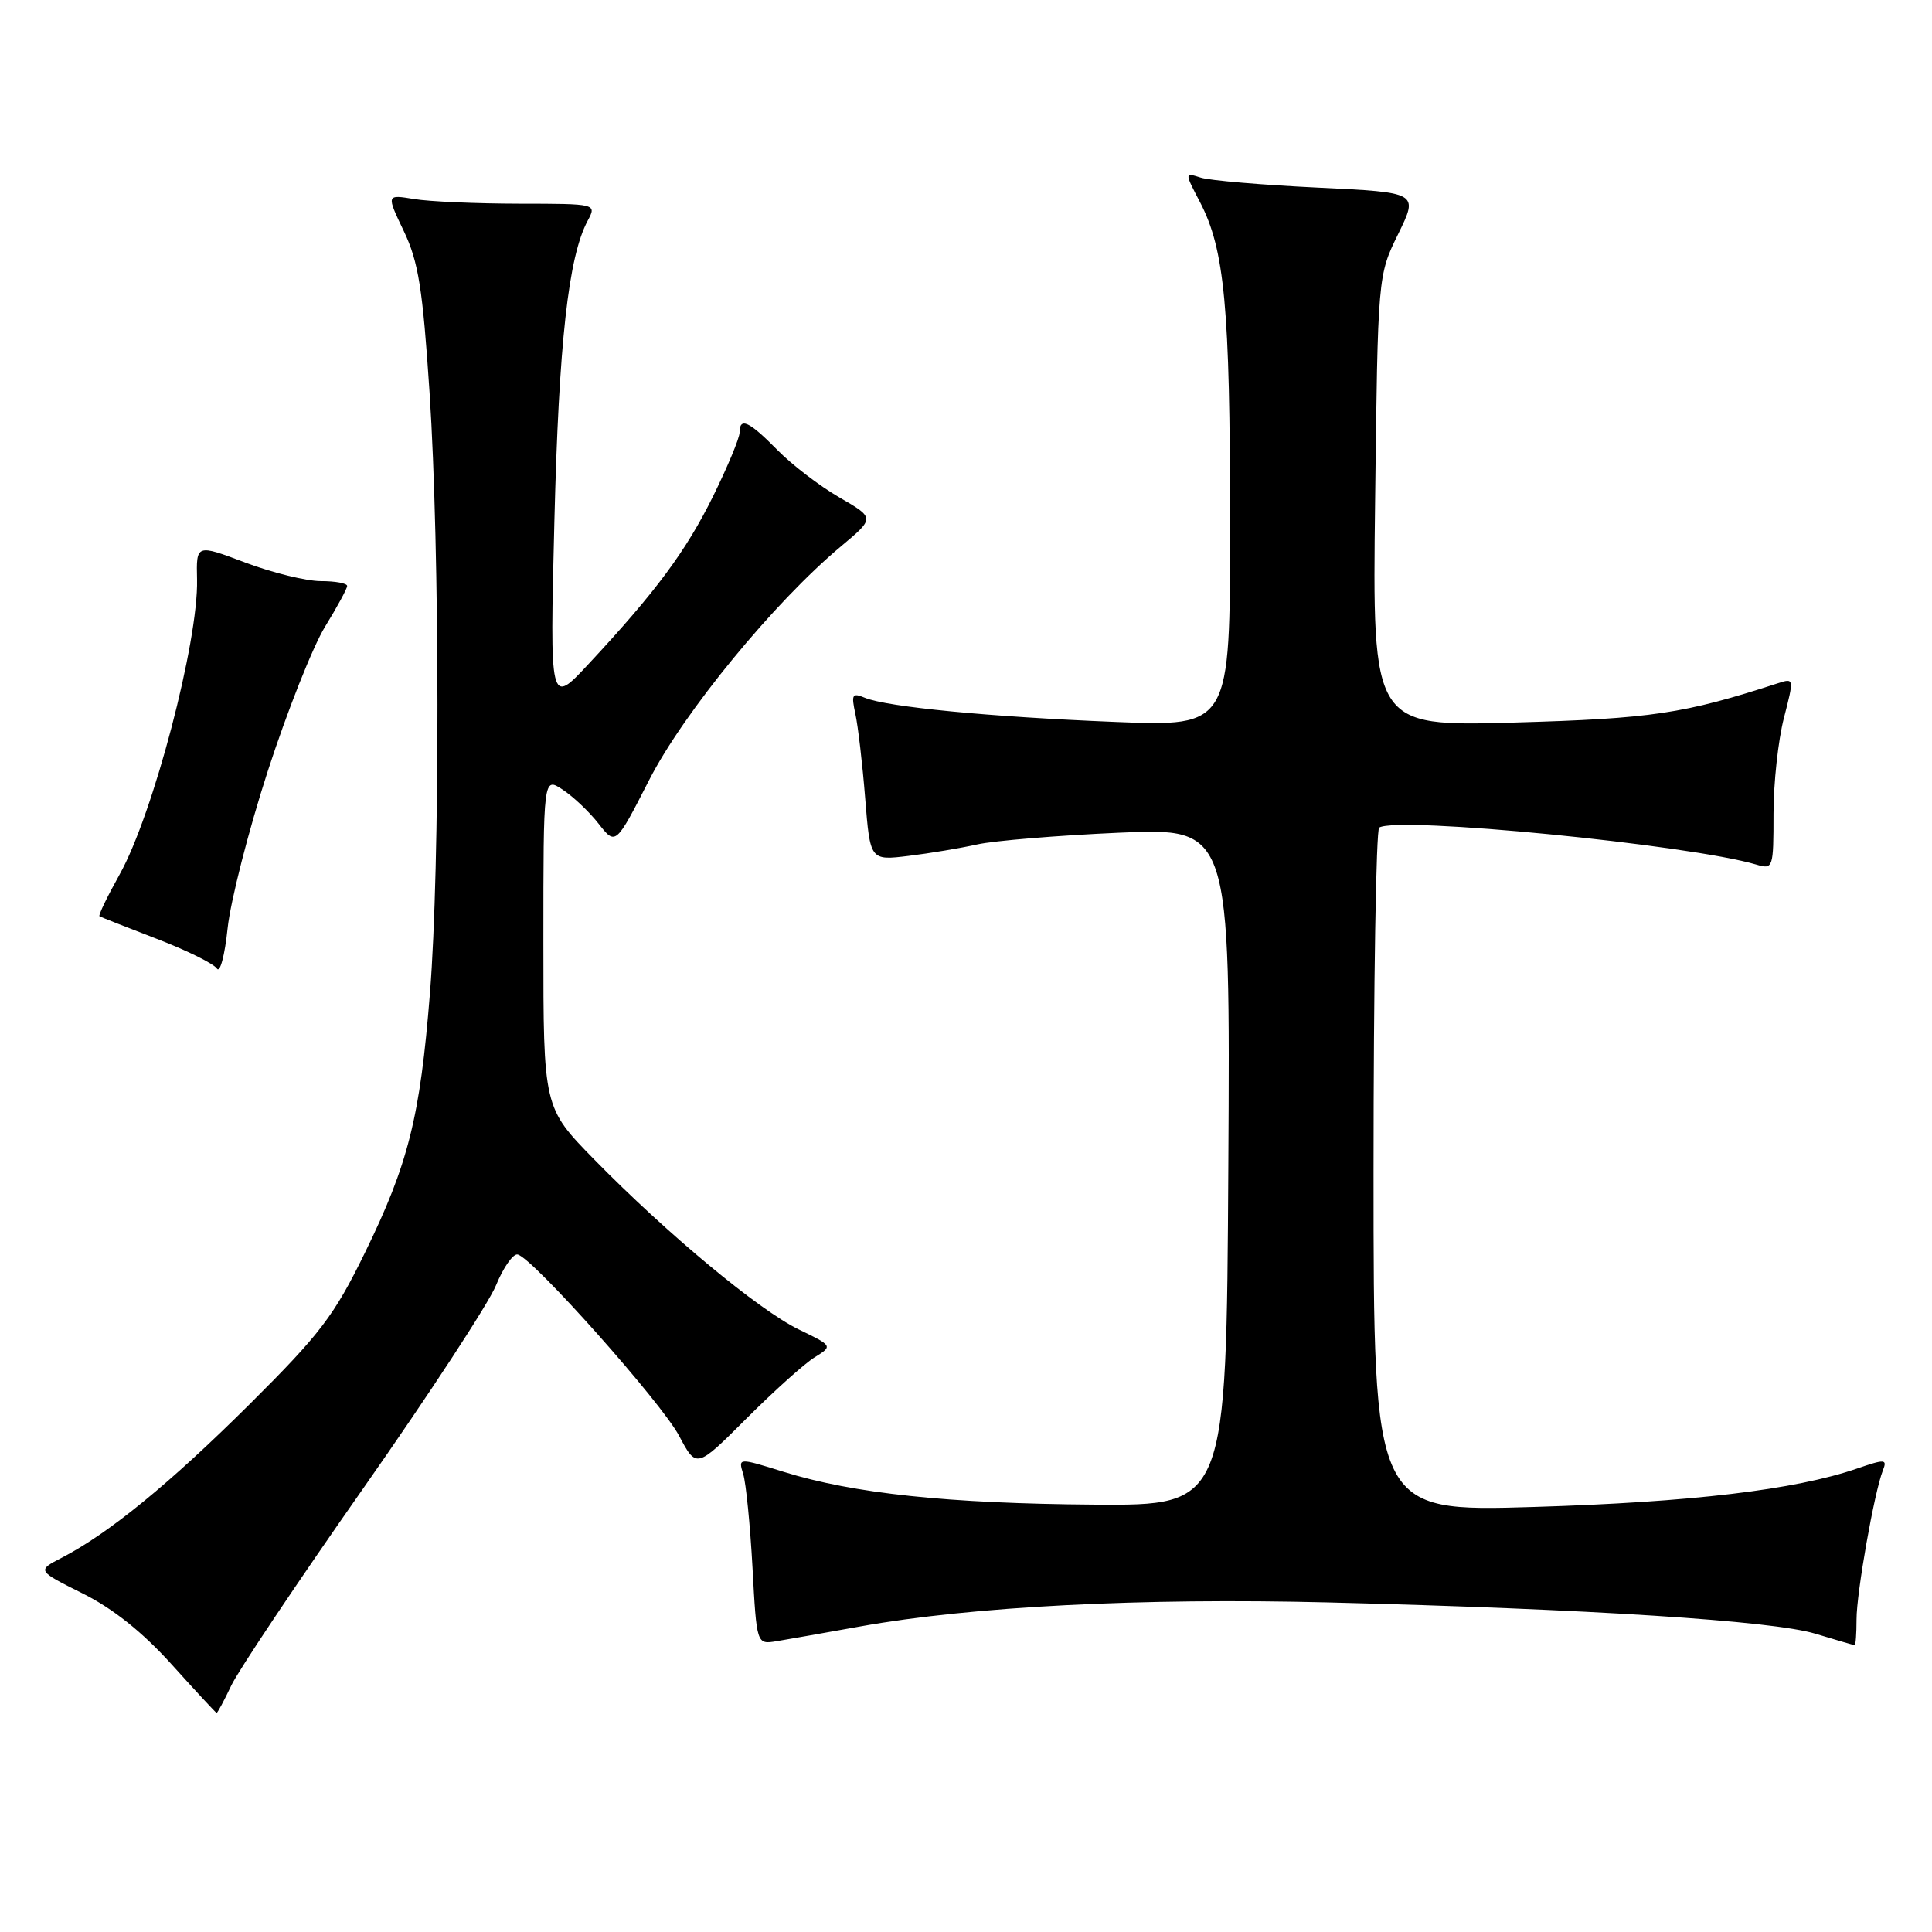 <?xml version="1.0" encoding="UTF-8" standalone="no"?>
<!DOCTYPE svg PUBLIC "-//W3C//DTD SVG 1.1//EN" "http://www.w3.org/Graphics/SVG/1.1/DTD/svg11.dtd" >
<svg xmlns="http://www.w3.org/2000/svg" xmlns:xlink="http://www.w3.org/1999/xlink" version="1.1" viewBox="0 0 256 256">
 <g >
 <path fill="currentColor"
d=" M 30.64 223.35 C 31.59 221.34 39.47 209.57 48.15 197.19 C 56.83 184.81 64.74 172.72 65.72 170.32 C 66.70 167.93 68.00 166.08 68.60 166.23 C 70.63 166.72 87.62 185.82 89.97 190.23 C 92.28 194.59 92.28 194.59 98.89 187.98 C 102.53 184.34 106.59 180.69 107.93 179.86 C 110.36 178.35 110.36 178.35 105.84 176.16 C 100.57 173.61 88.39 163.49 78.75 153.65 C 72.00 146.76 72.00 146.76 72.00 124.86 C 72.00 102.95 72.00 102.95 74.54 104.62 C 75.93 105.53 78.09 107.57 79.32 109.15 C 81.58 112.03 81.58 112.03 86.02 103.35 C 90.61 94.38 102.60 79.77 111.46 72.37 C 115.93 68.63 115.93 68.63 111.22 65.91 C 108.62 64.41 104.92 61.58 103.00 59.62 C 99.25 55.81 98.00 55.23 98.00 57.31 C 98.00 58.03 96.43 61.81 94.51 65.71 C 90.91 73.01 86.90 78.42 77.97 88.00 C 72.85 93.50 72.85 93.50 73.46 69.00 C 74.05 45.42 75.31 34.03 77.87 29.25 C 79.07 27.00 79.07 27.00 68.79 26.99 C 63.13 26.98 56.86 26.71 54.85 26.37 C 51.19 25.77 51.19 25.77 53.51 30.63 C 55.45 34.69 56.01 38.25 56.92 52.02 C 58.29 72.90 58.32 114.75 56.97 131.60 C 55.67 148.01 54.11 154.23 48.35 166.00 C 44.27 174.35 42.41 176.78 33.10 186.04 C 22.51 196.57 14.42 203.18 8.20 206.40 C 4.89 208.11 4.89 208.11 10.93 211.13 C 14.97 213.14 18.89 216.27 22.74 220.54 C 25.91 224.06 28.59 226.95 28.70 226.97 C 28.81 226.99 29.69 225.36 30.64 223.35 Z  M 114.00 215.51 C 128.77 212.86 151.22 211.71 176.00 212.33 C 210.64 213.20 234.88 214.76 240.53 216.47 C 243.26 217.30 245.61 217.98 245.75 217.99 C 245.89 218.00 246.00 216.46 246.00 214.59 C 246.00 211.04 248.35 197.73 249.49 194.84 C 250.09 193.33 249.79 193.31 246.07 194.59 C 237.89 197.41 224.03 199.05 203.26 199.68 C 182.00 200.32 182.00 200.32 182.00 155.22 C 182.00 130.41 182.34 109.91 182.75 109.66 C 185.23 108.13 223.81 111.92 232.75 114.57 C 234.94 115.22 235.00 115.04 235.00 107.83 C 235.00 103.77 235.62 98.05 236.38 95.13 C 237.73 89.90 237.72 89.84 235.63 90.52 C 223.09 94.59 218.88 95.22 200.67 95.74 C 181.84 96.27 181.84 96.27 182.21 66.38 C 182.57 36.50 182.57 36.50 185.27 31.00 C 187.96 25.50 187.96 25.50 174.63 24.86 C 167.29 24.51 160.31 23.92 159.12 23.54 C 156.95 22.85 156.95 22.85 159.01 26.79 C 162.27 33.05 162.99 40.71 162.99 69.38 C 163.00 96.27 163.00 96.27 147.75 95.66 C 131.08 94.99 117.57 93.68 114.60 92.46 C 112.92 91.76 112.78 92.01 113.34 94.59 C 113.69 96.19 114.28 101.22 114.64 105.76 C 115.30 114.03 115.30 114.03 120.40 113.41 C 123.20 113.07 127.30 112.38 129.50 111.89 C 131.70 111.40 140.14 110.70 148.26 110.34 C 163.02 109.69 163.02 109.69 162.76 154.59 C 162.50 199.50 162.50 199.50 144.95 199.37 C 125.64 199.23 113.08 197.90 103.85 195.03 C 97.81 193.15 97.81 193.15 98.48 195.32 C 98.85 196.52 99.40 202.09 99.71 207.70 C 100.26 217.90 100.26 217.90 102.88 217.47 C 104.32 217.23 109.33 216.35 114.00 215.51 Z  M 35.49 102.15 C 38.05 94.26 41.46 85.66 43.07 83.04 C 44.68 80.42 46.00 77.99 46.00 77.64 C 46.00 77.29 44.44 77.00 42.52 77.00 C 40.61 77.00 36.11 75.90 32.52 74.55 C 26.00 72.09 26.00 72.09 26.11 76.80 C 26.30 85.00 20.28 107.94 15.86 115.85 C 14.22 118.79 13.01 121.29 13.18 121.41 C 13.36 121.52 16.76 122.86 20.74 124.39 C 24.73 125.92 28.33 127.70 28.74 128.34 C 29.15 128.98 29.79 126.58 30.16 123.00 C 30.54 119.42 32.93 110.04 35.49 102.15 Z "/>
</g>
</svg>